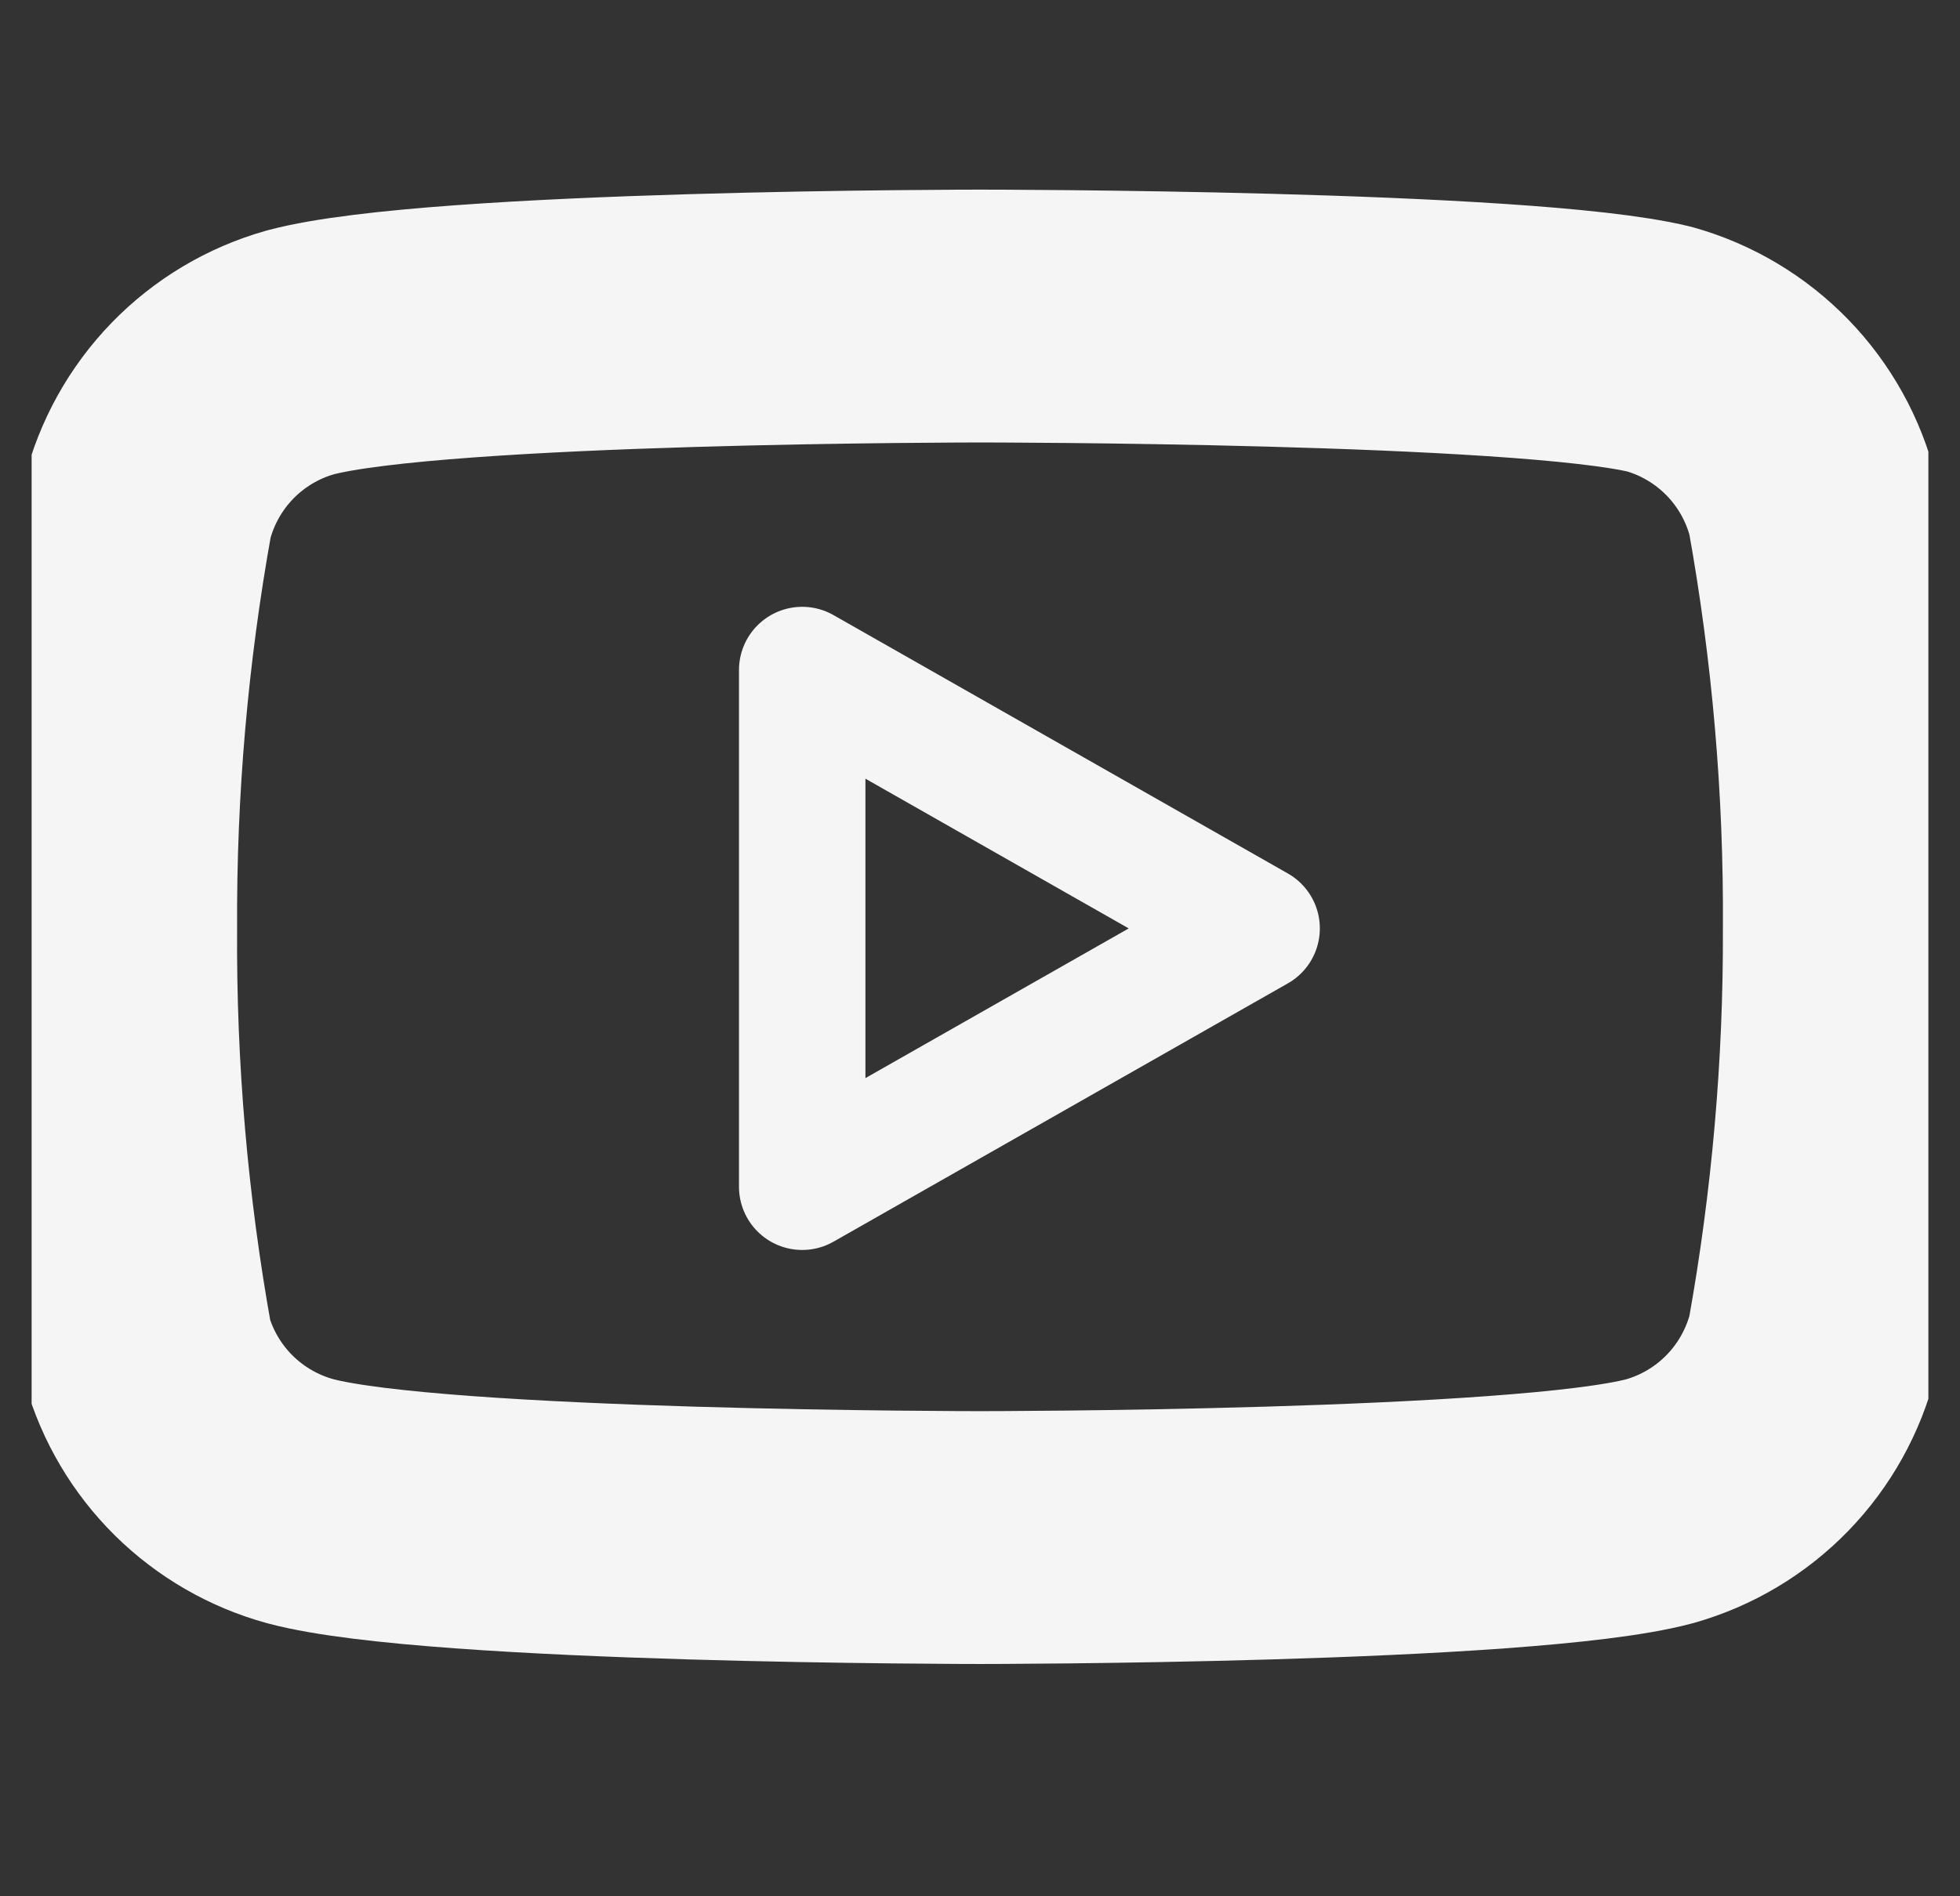 <svg width="31" height="30" viewBox="0 0 31 30" fill="none" xmlns="http://www.w3.org/2000/svg">
<rect x="0" y="0" width="31" height="30" fill="#333333" stroke="none"/>
<g id="youtube" clip-path="url(#clip0_312_1553)">
<path id="Vector" d="M28.675 8.025C28.526 7.432 28.224 6.888 27.798 6.449C27.372 6.01 26.838 5.691 26.25 5.525C24.1 5 15.5 5 15.5 5C15.5 5 6.9 5 4.75 5.575C4.161 5.741 3.627 6.06 3.201 6.499C2.776 6.938 2.473 7.482 2.325 8.075C1.931 10.257 1.739 12.47 1.75 14.688C1.736 16.921 1.928 19.152 2.325 21.35C2.488 21.925 2.798 22.448 3.222 22.868C3.647 23.288 4.173 23.592 4.75 23.75C6.9 24.325 15.5 24.325 15.5 24.325C15.5 24.325 24.1 24.325 26.25 23.75C26.838 23.584 27.372 23.265 27.798 22.826C28.224 22.387 28.526 21.843 28.675 21.25C29.065 19.084 29.258 16.888 29.25 14.688C29.264 12.454 29.071 10.223 28.675 8.025Z" stroke="#F5F5F5" stroke-width="4" stroke-linecap="round" stroke-linejoin="round"/>
<path id="Vector_2" d="M12.688 18.775L19.875 14.688L12.688 10.6V18.775Z" stroke="#F5F5F5" stroke-width="2" stroke-linecap="round" stroke-linejoin="round"/>
</g>
<defs>
<clipPath id="clip0_312_1553">
<rect width="30" height="30" fill="white" transform="translate(0.5)"/>
</clipPath>
</defs>
</svg>
